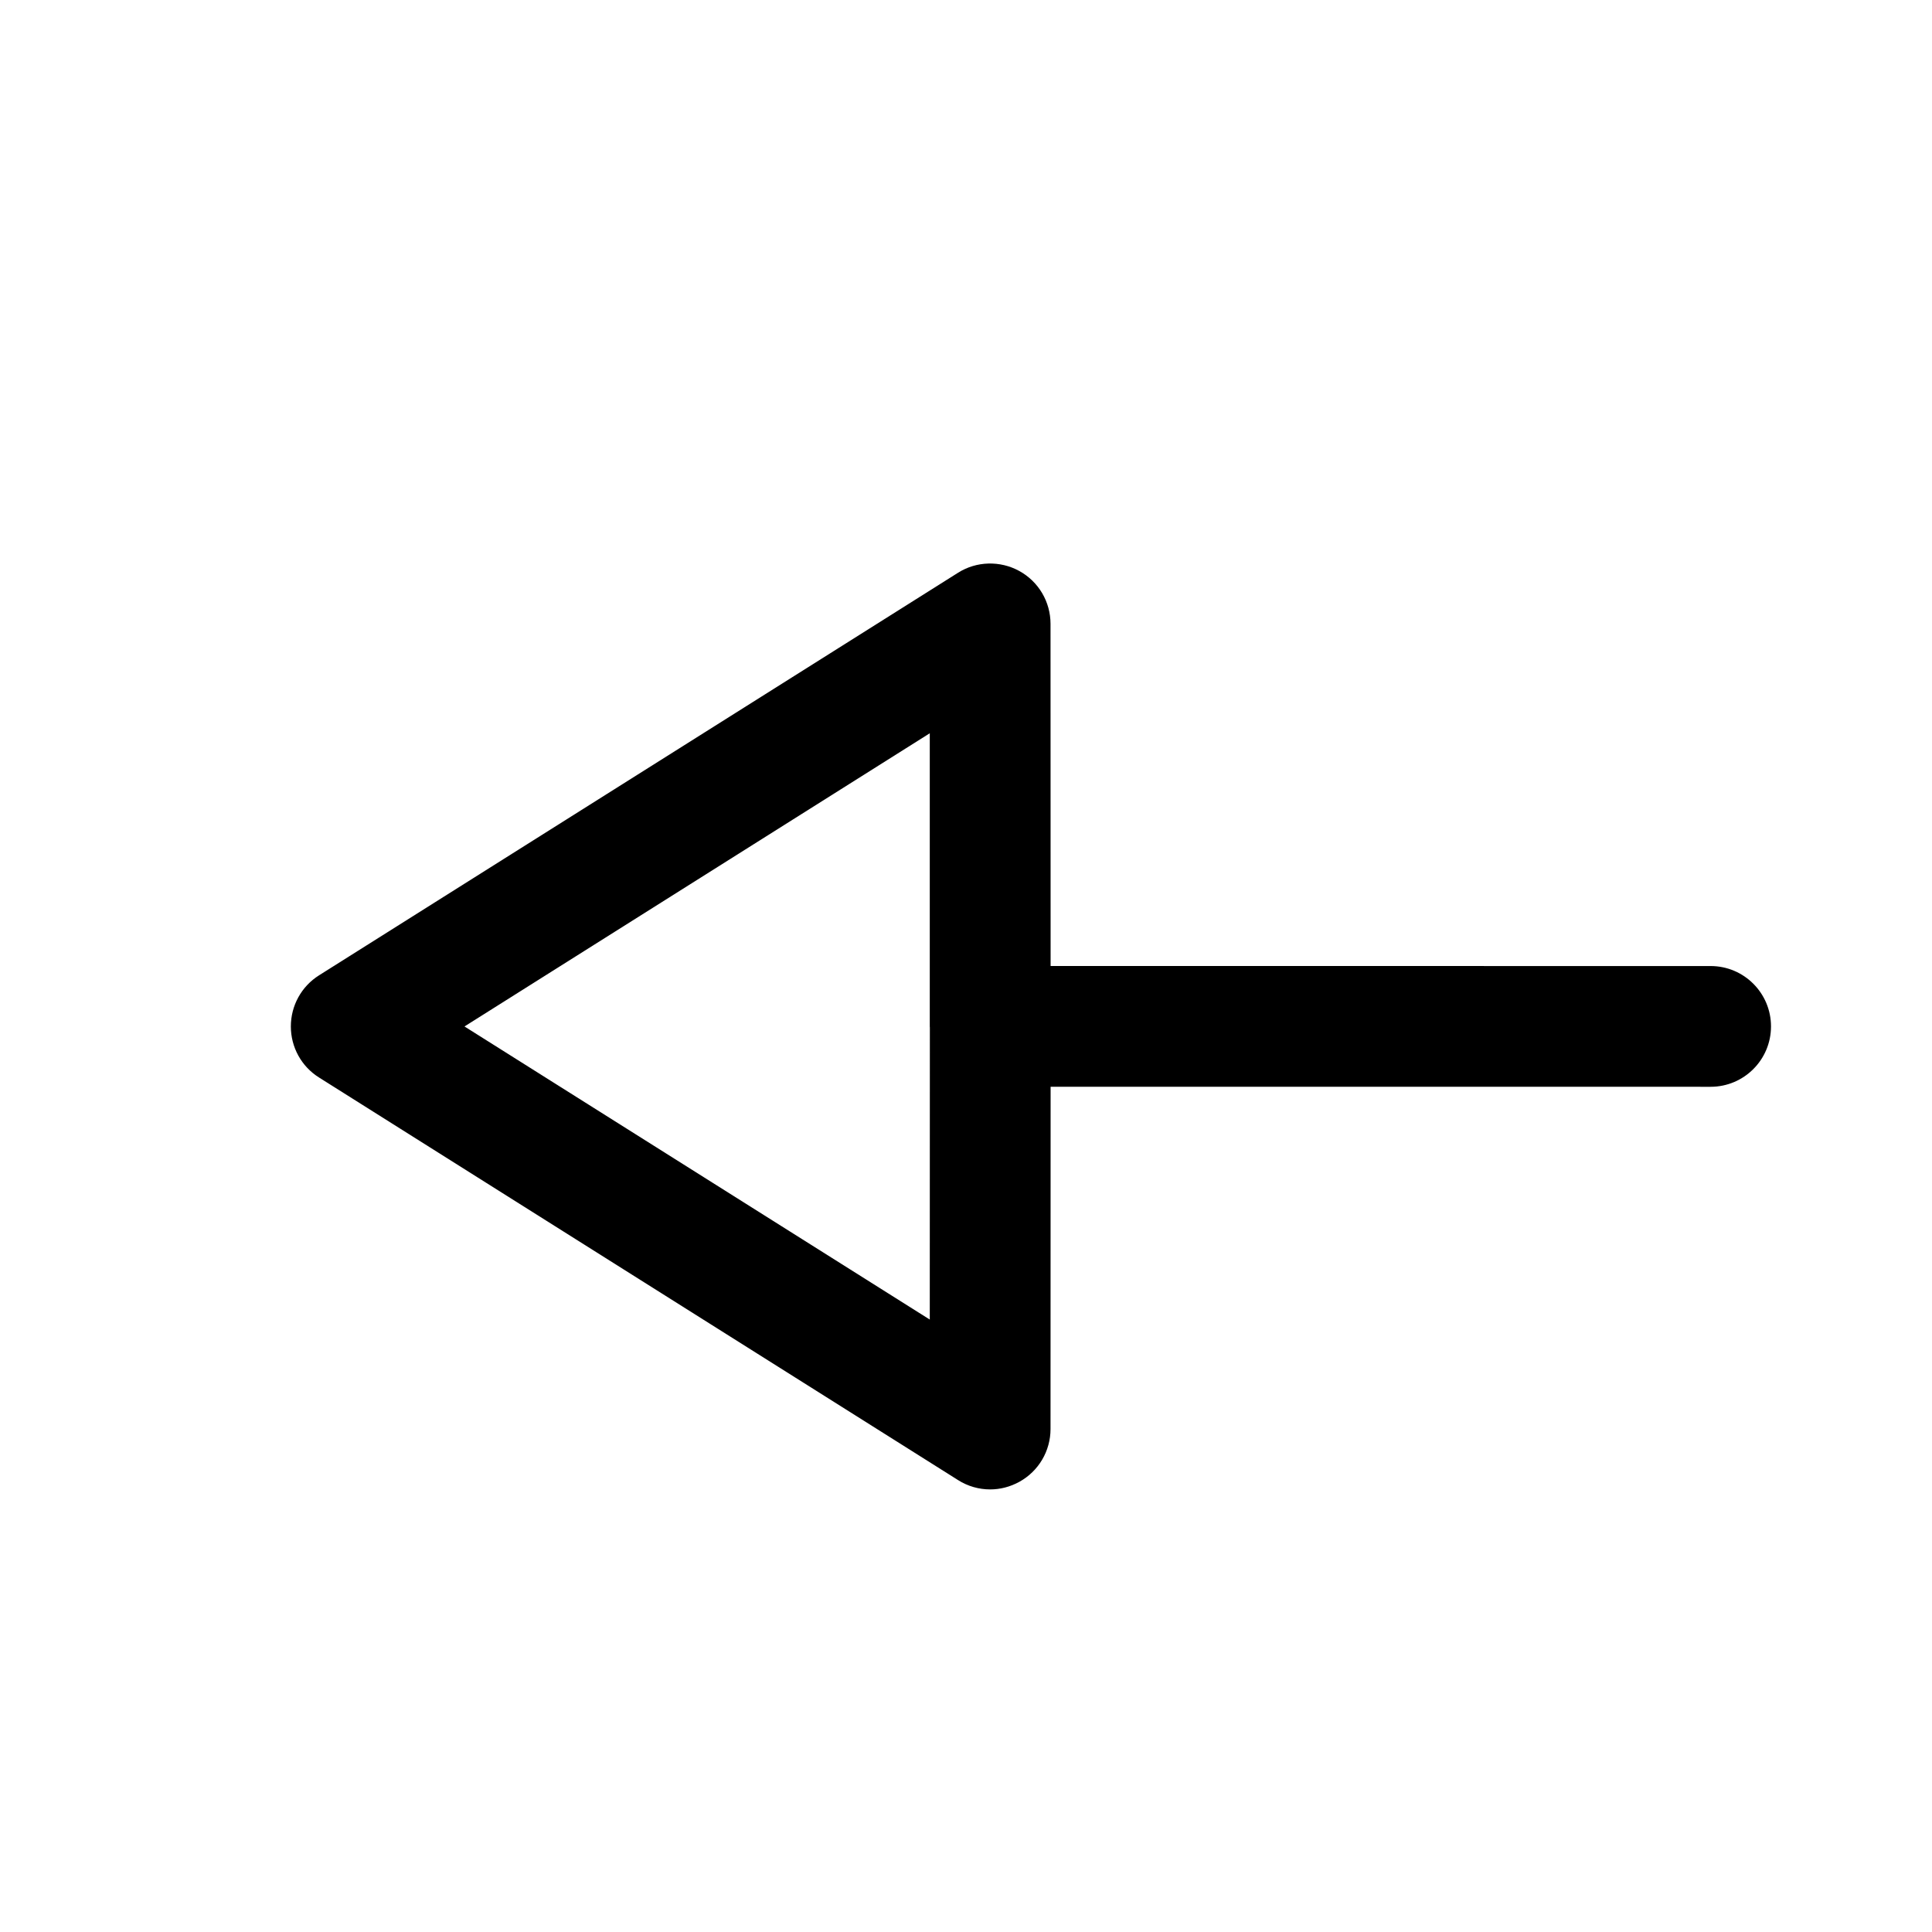 <svg width="48" height="48" viewBox="0 0 48 48" fill="none" xmlns="http://www.w3.org/2000/svg">
<path fill-rule="evenodd" clip-rule="evenodd" d="M23.802 14.23L7.926 24.232C7.488 24.508 7.226 24.986 7.226 25.502C7.226 26.016 7.488 26.496 7.926 26.77L23.802 36.772C24.044 36.926 24.322 37.004 24.6 37.004C24.85 37.004 25.098 36.94 25.324 36.816C25.804 36.552 26.1 36.05 26.1 35.504L26.102 27L42.5 27.001C43.328 27.001 44 26.329 44 25.501C44 24.673 43.328 24.001 42.5 24.001L26.102 24L26.1 15.5C26.1 14.952 25.804 14.45 25.324 14.186C24.846 13.924 24.26 13.94 23.802 14.23ZM23.1 18.218L23.1 25.47C23.1 25.48 23.1 25.491 23.1 25.501L23.102 25.53L23.1 32.784L11.54 25.502L23.1 18.218Z" fill="black"/>
</svg>
